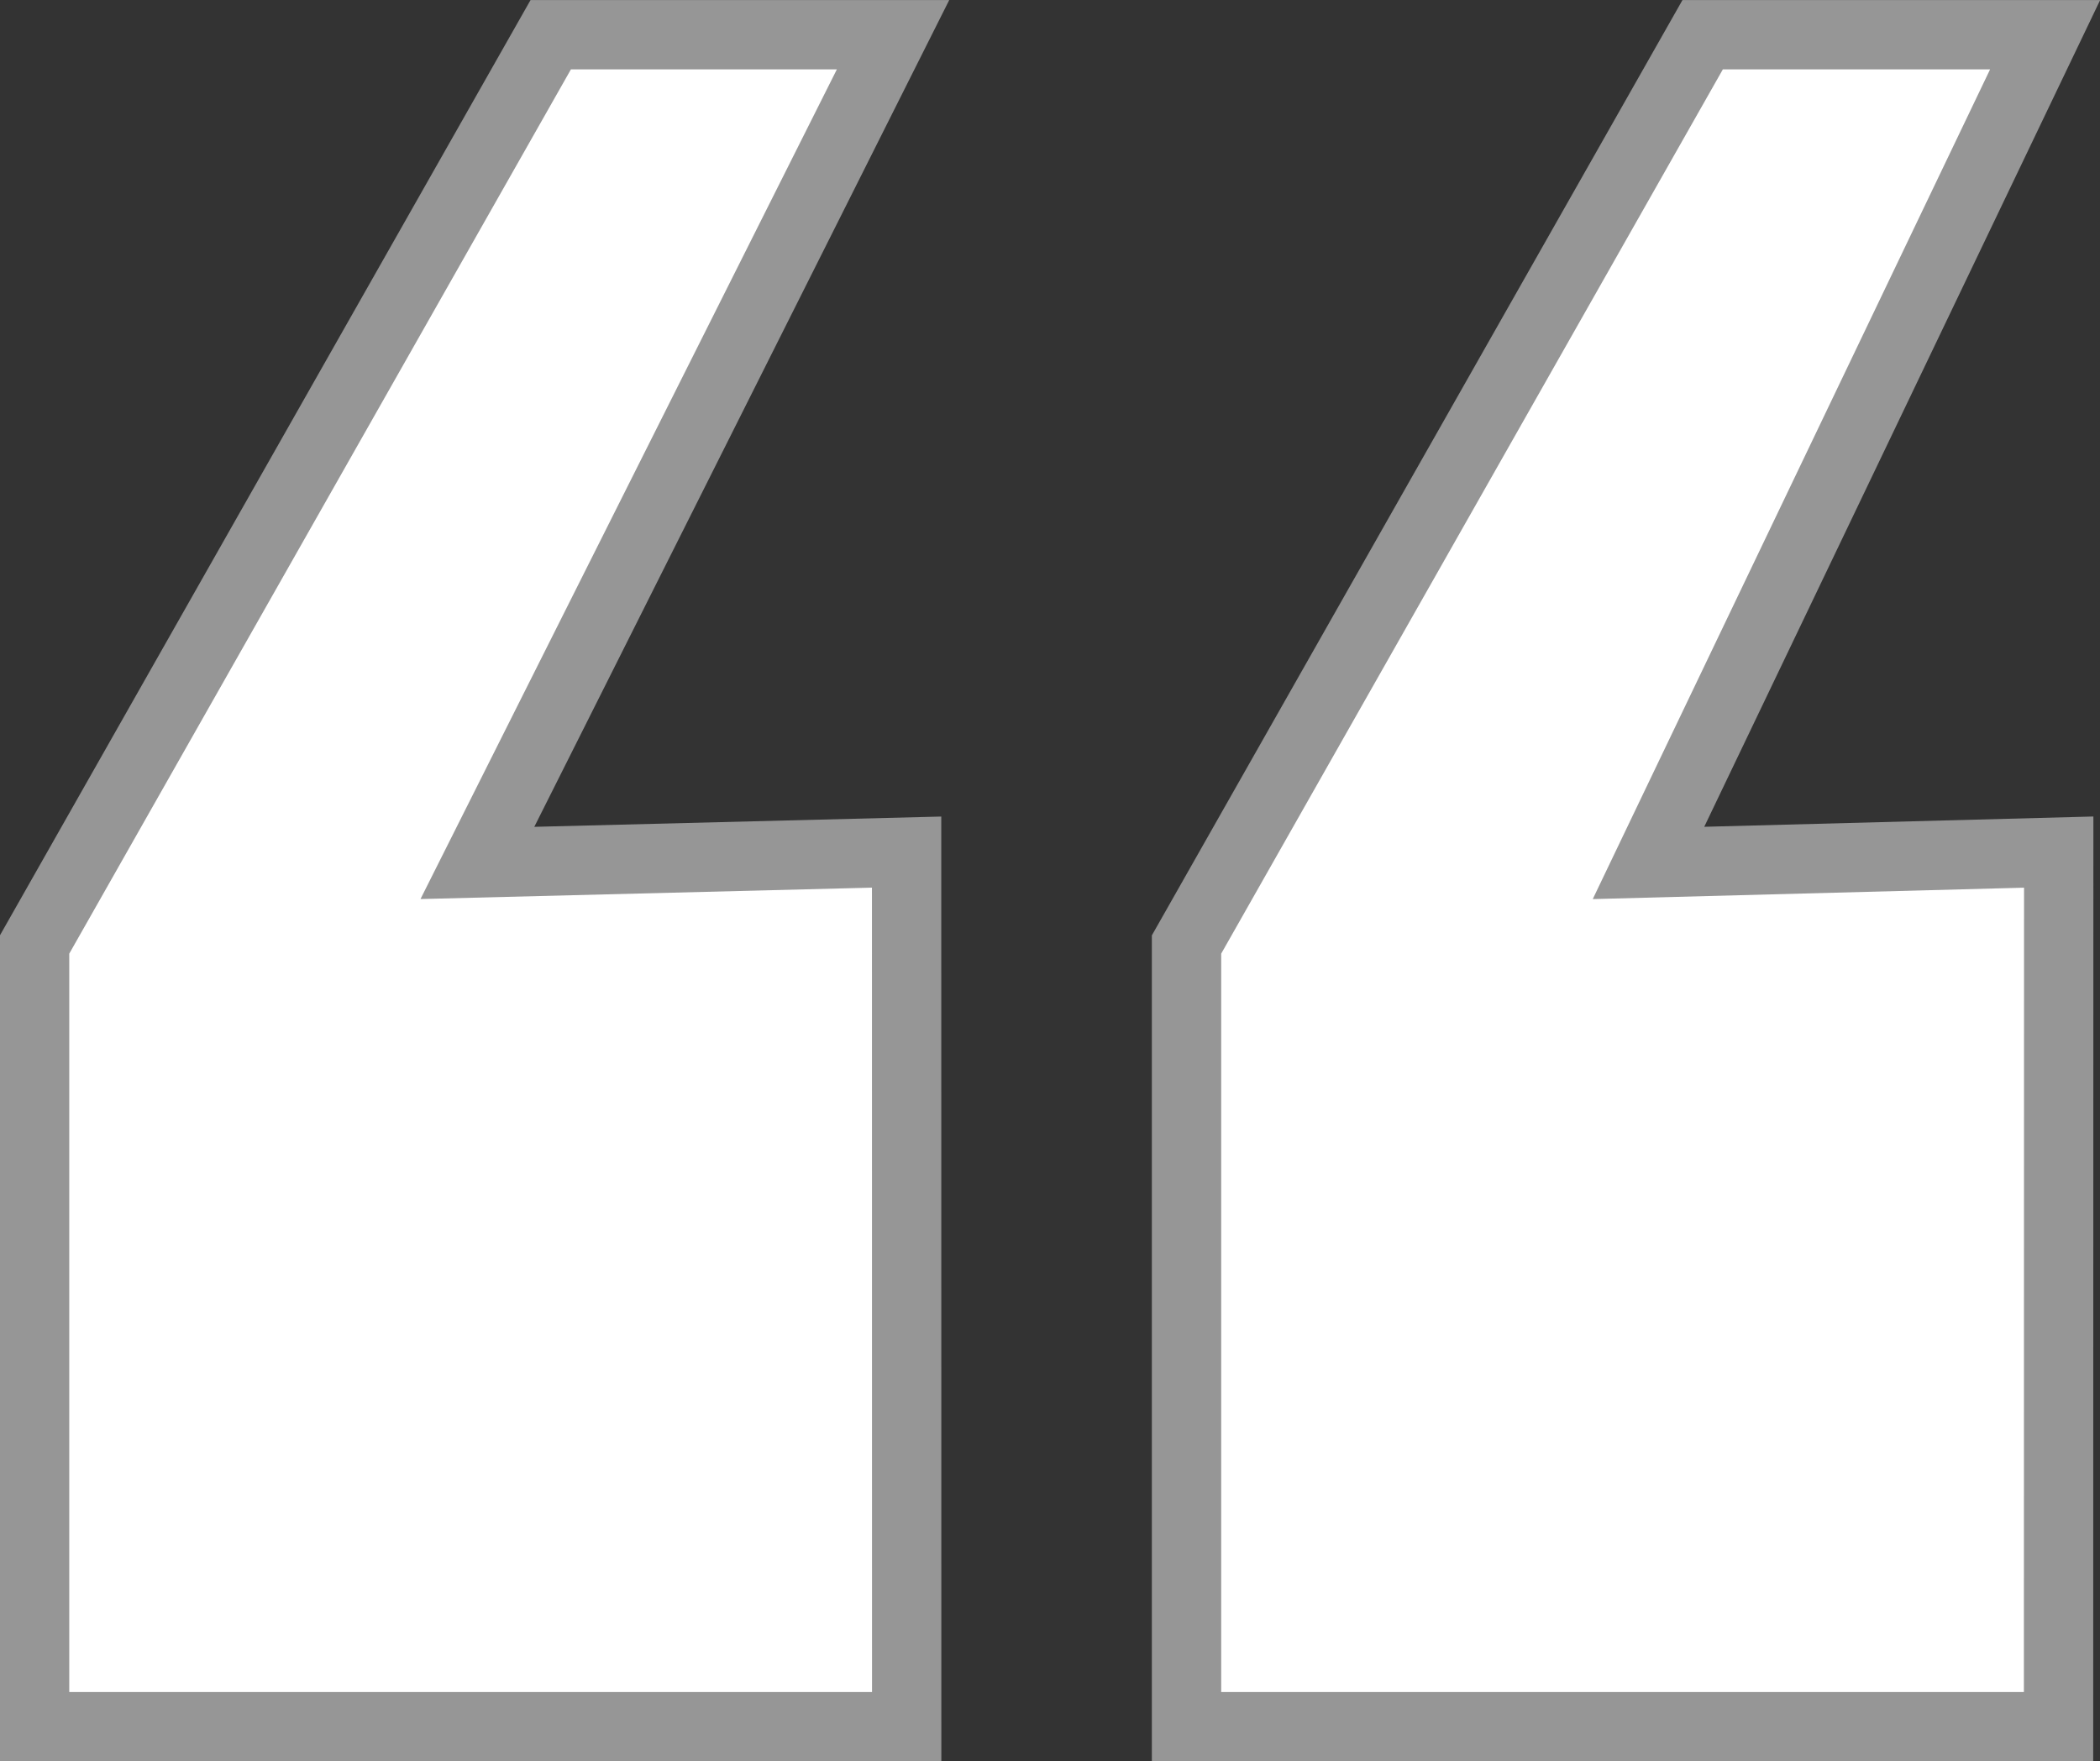 <svg xmlns="http://www.w3.org/2000/svg" width="60.581" height="50.824" viewBox="0 0 60.581 50.824">
  <rect x="0" y="0" width="60.581" height="50.824" fill="#333333" stroke="none"/>
  <path id="Path_70" data-name="Path 70" class="quoteIcon" d="M65.987,93.37H40.831V70.8l14.89-26.254H65.6l-11.442,23.9,11.834-.313Zm-33.229,0H7.6V70.8l14.89-26.254h9.875l-11.991,23.9,12.382-.313Z" transform="translate(-6.602 -43.545)" fill="#fff" stroke="#969696" stroke-width="2"/>
</svg>